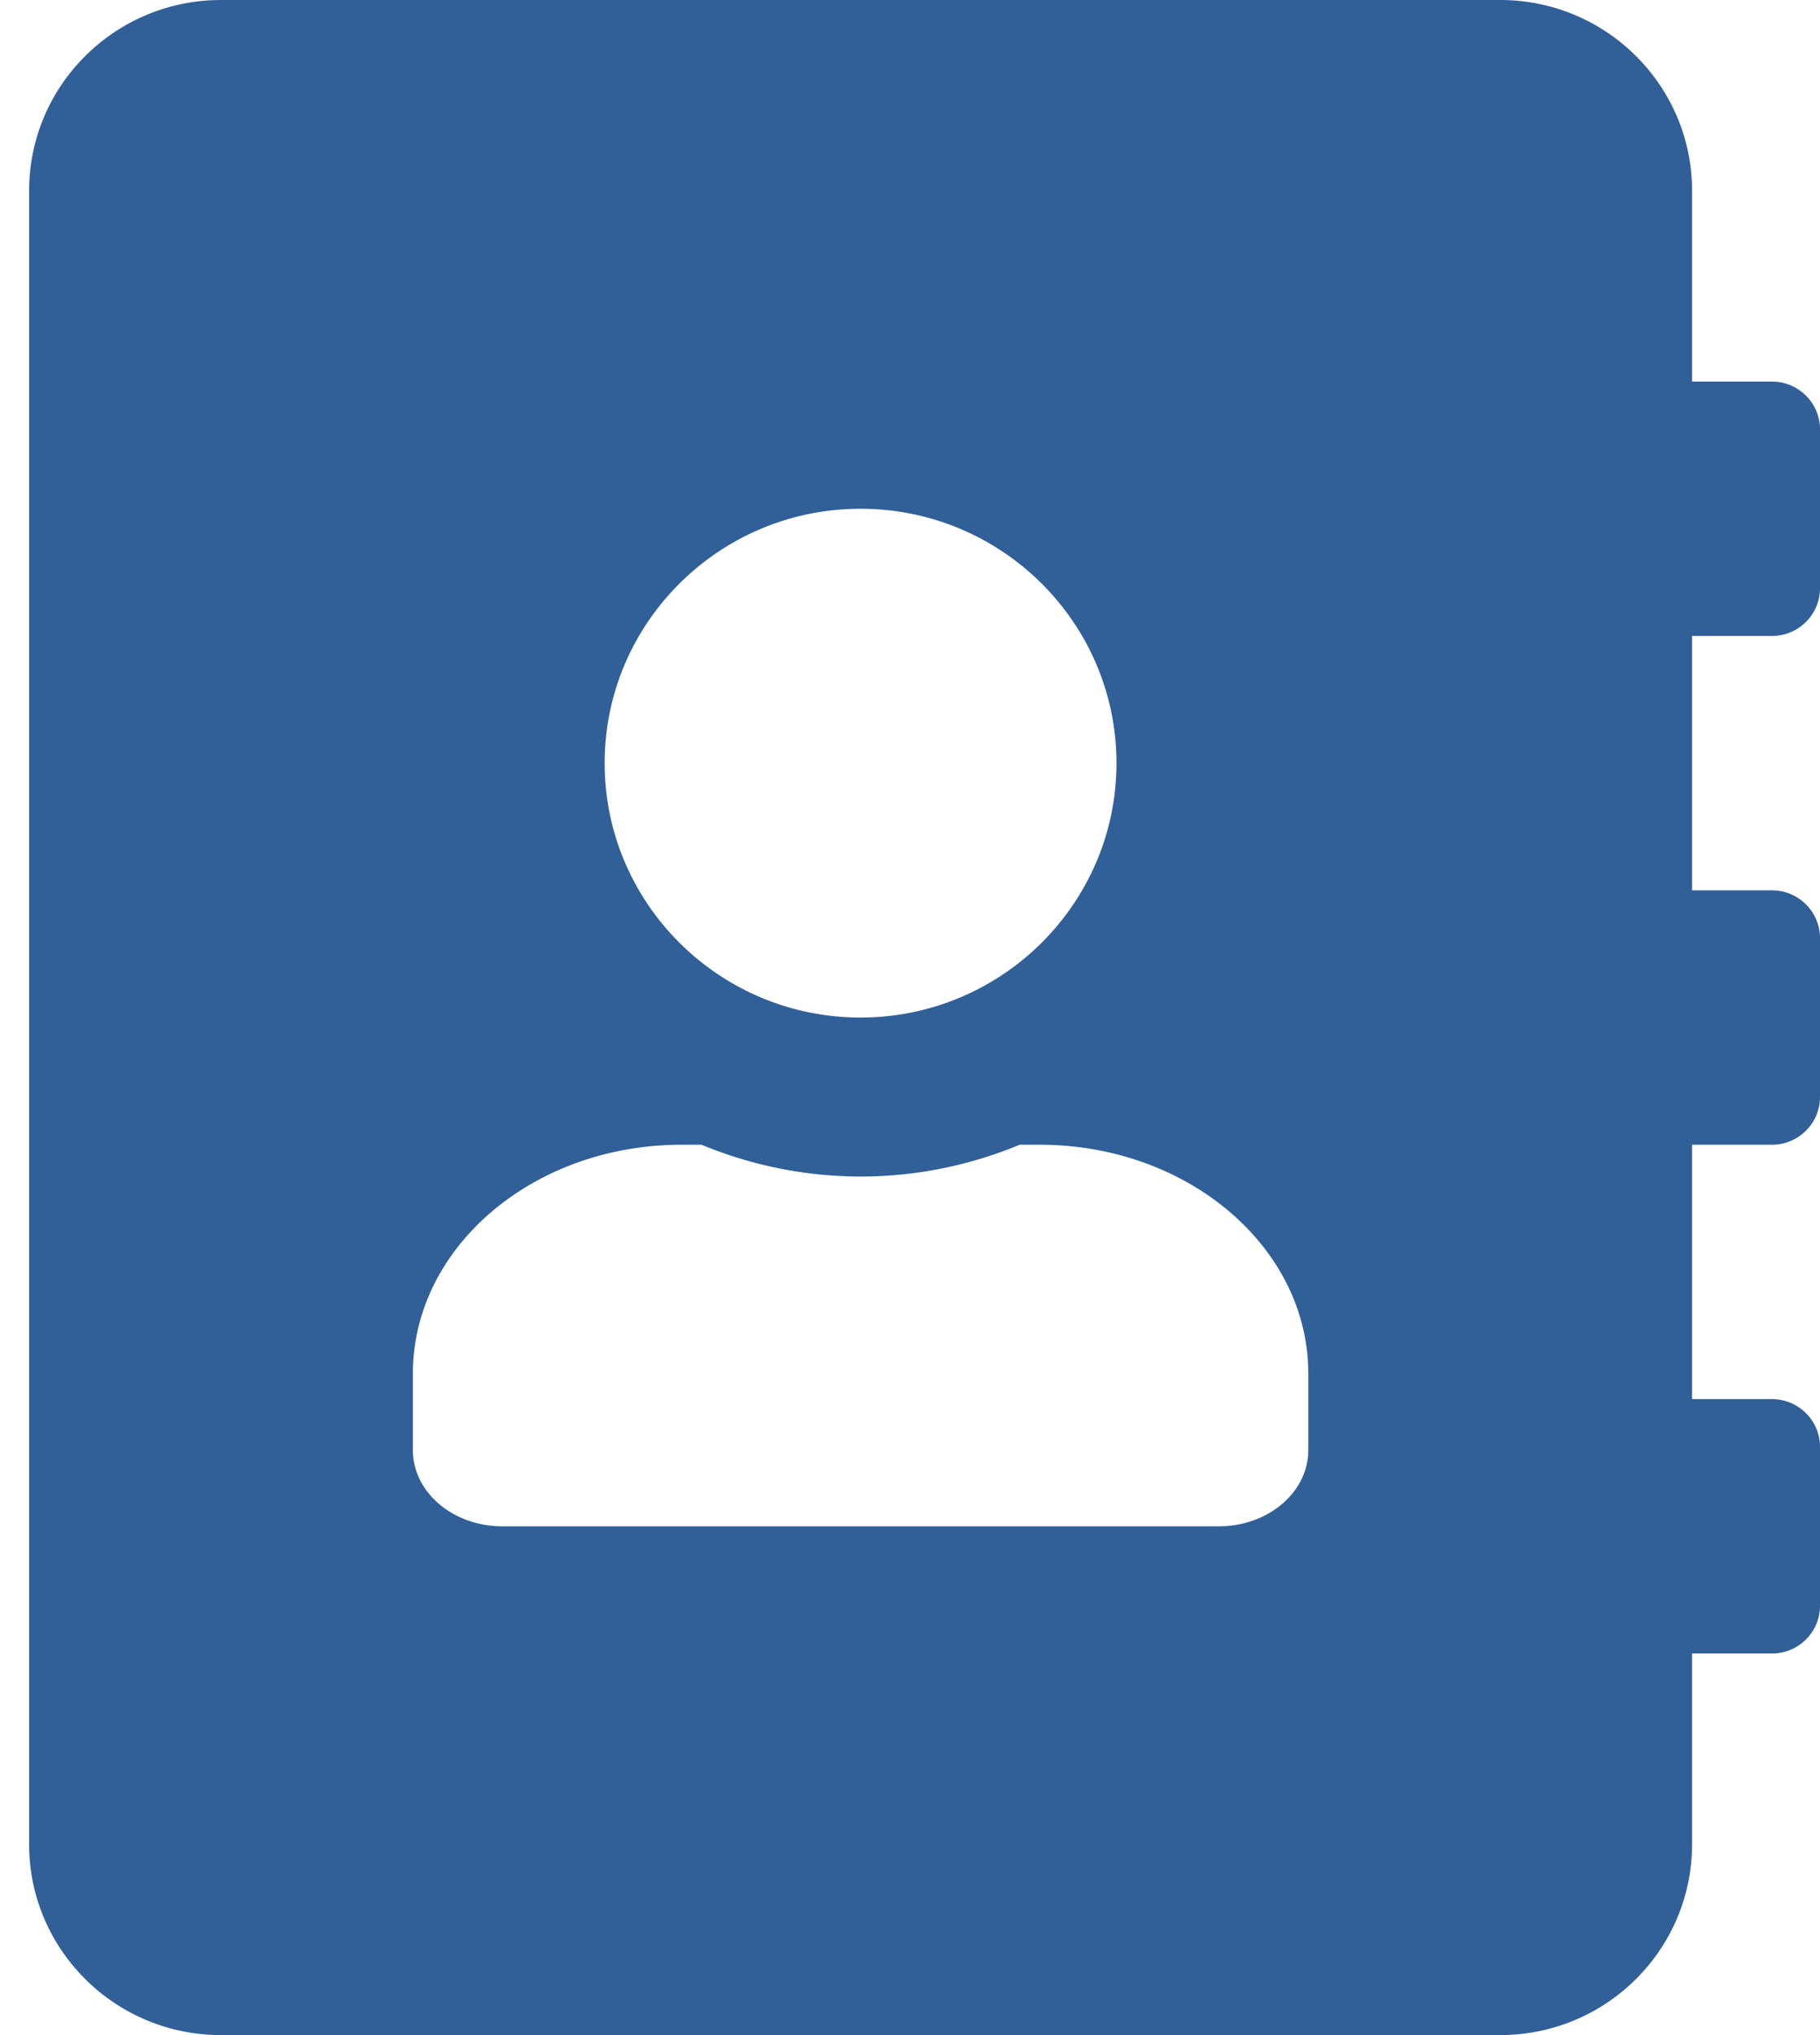 <svg width="34" height="38" fill="none" xmlns="http://www.w3.org/2000/svg"><g clip-path="url(#clip0)"><path d="M33.104 11.875c.493 0 .896-.4.896-.89v-2.97c0-.49-.403-.89-.896-.89H31.61V3.562C31.61 1.597 30.005 0 28.026 0H4.128C2.15 0 .544 1.596.544 3.563v30.875C.544 36.404 2.149 38 4.128 38h23.898c1.979 0 3.584-1.596 3.584-3.563v-3.562h1.494c.493 0 .896-.4.896-.89v-2.97c0-.49-.403-.89-.896-.89H31.61v-4.75h1.494c.493 0 .896-.4.896-.89v-2.97c0-.49-.403-.89-.896-.89H31.61v-4.75h1.494zM16.077 9.5c2.636 0 4.78 2.13 4.78 4.75S18.712 19 16.076 19s-4.78-2.13-4.78-4.75 2.144-4.75 4.78-4.75zm8.364 17.575c0 .787-.747 1.425-1.673 1.425H9.386c-.926 0-1.673-.638-1.673-1.425V25.65c0-2.36 2.248-4.275 5.018-4.275h.374a7.783 7.783 0 002.972.594 7.749 7.749 0 002.972-.594h.374c2.77 0 5.018 1.915 5.018 4.275v1.425z" fill="#316099"/></g><defs><clipPath id="clip0"><path fill="#fff" transform="translate(.544)" d="M0 0h33.456v38H0z"/></clipPath></defs></svg>